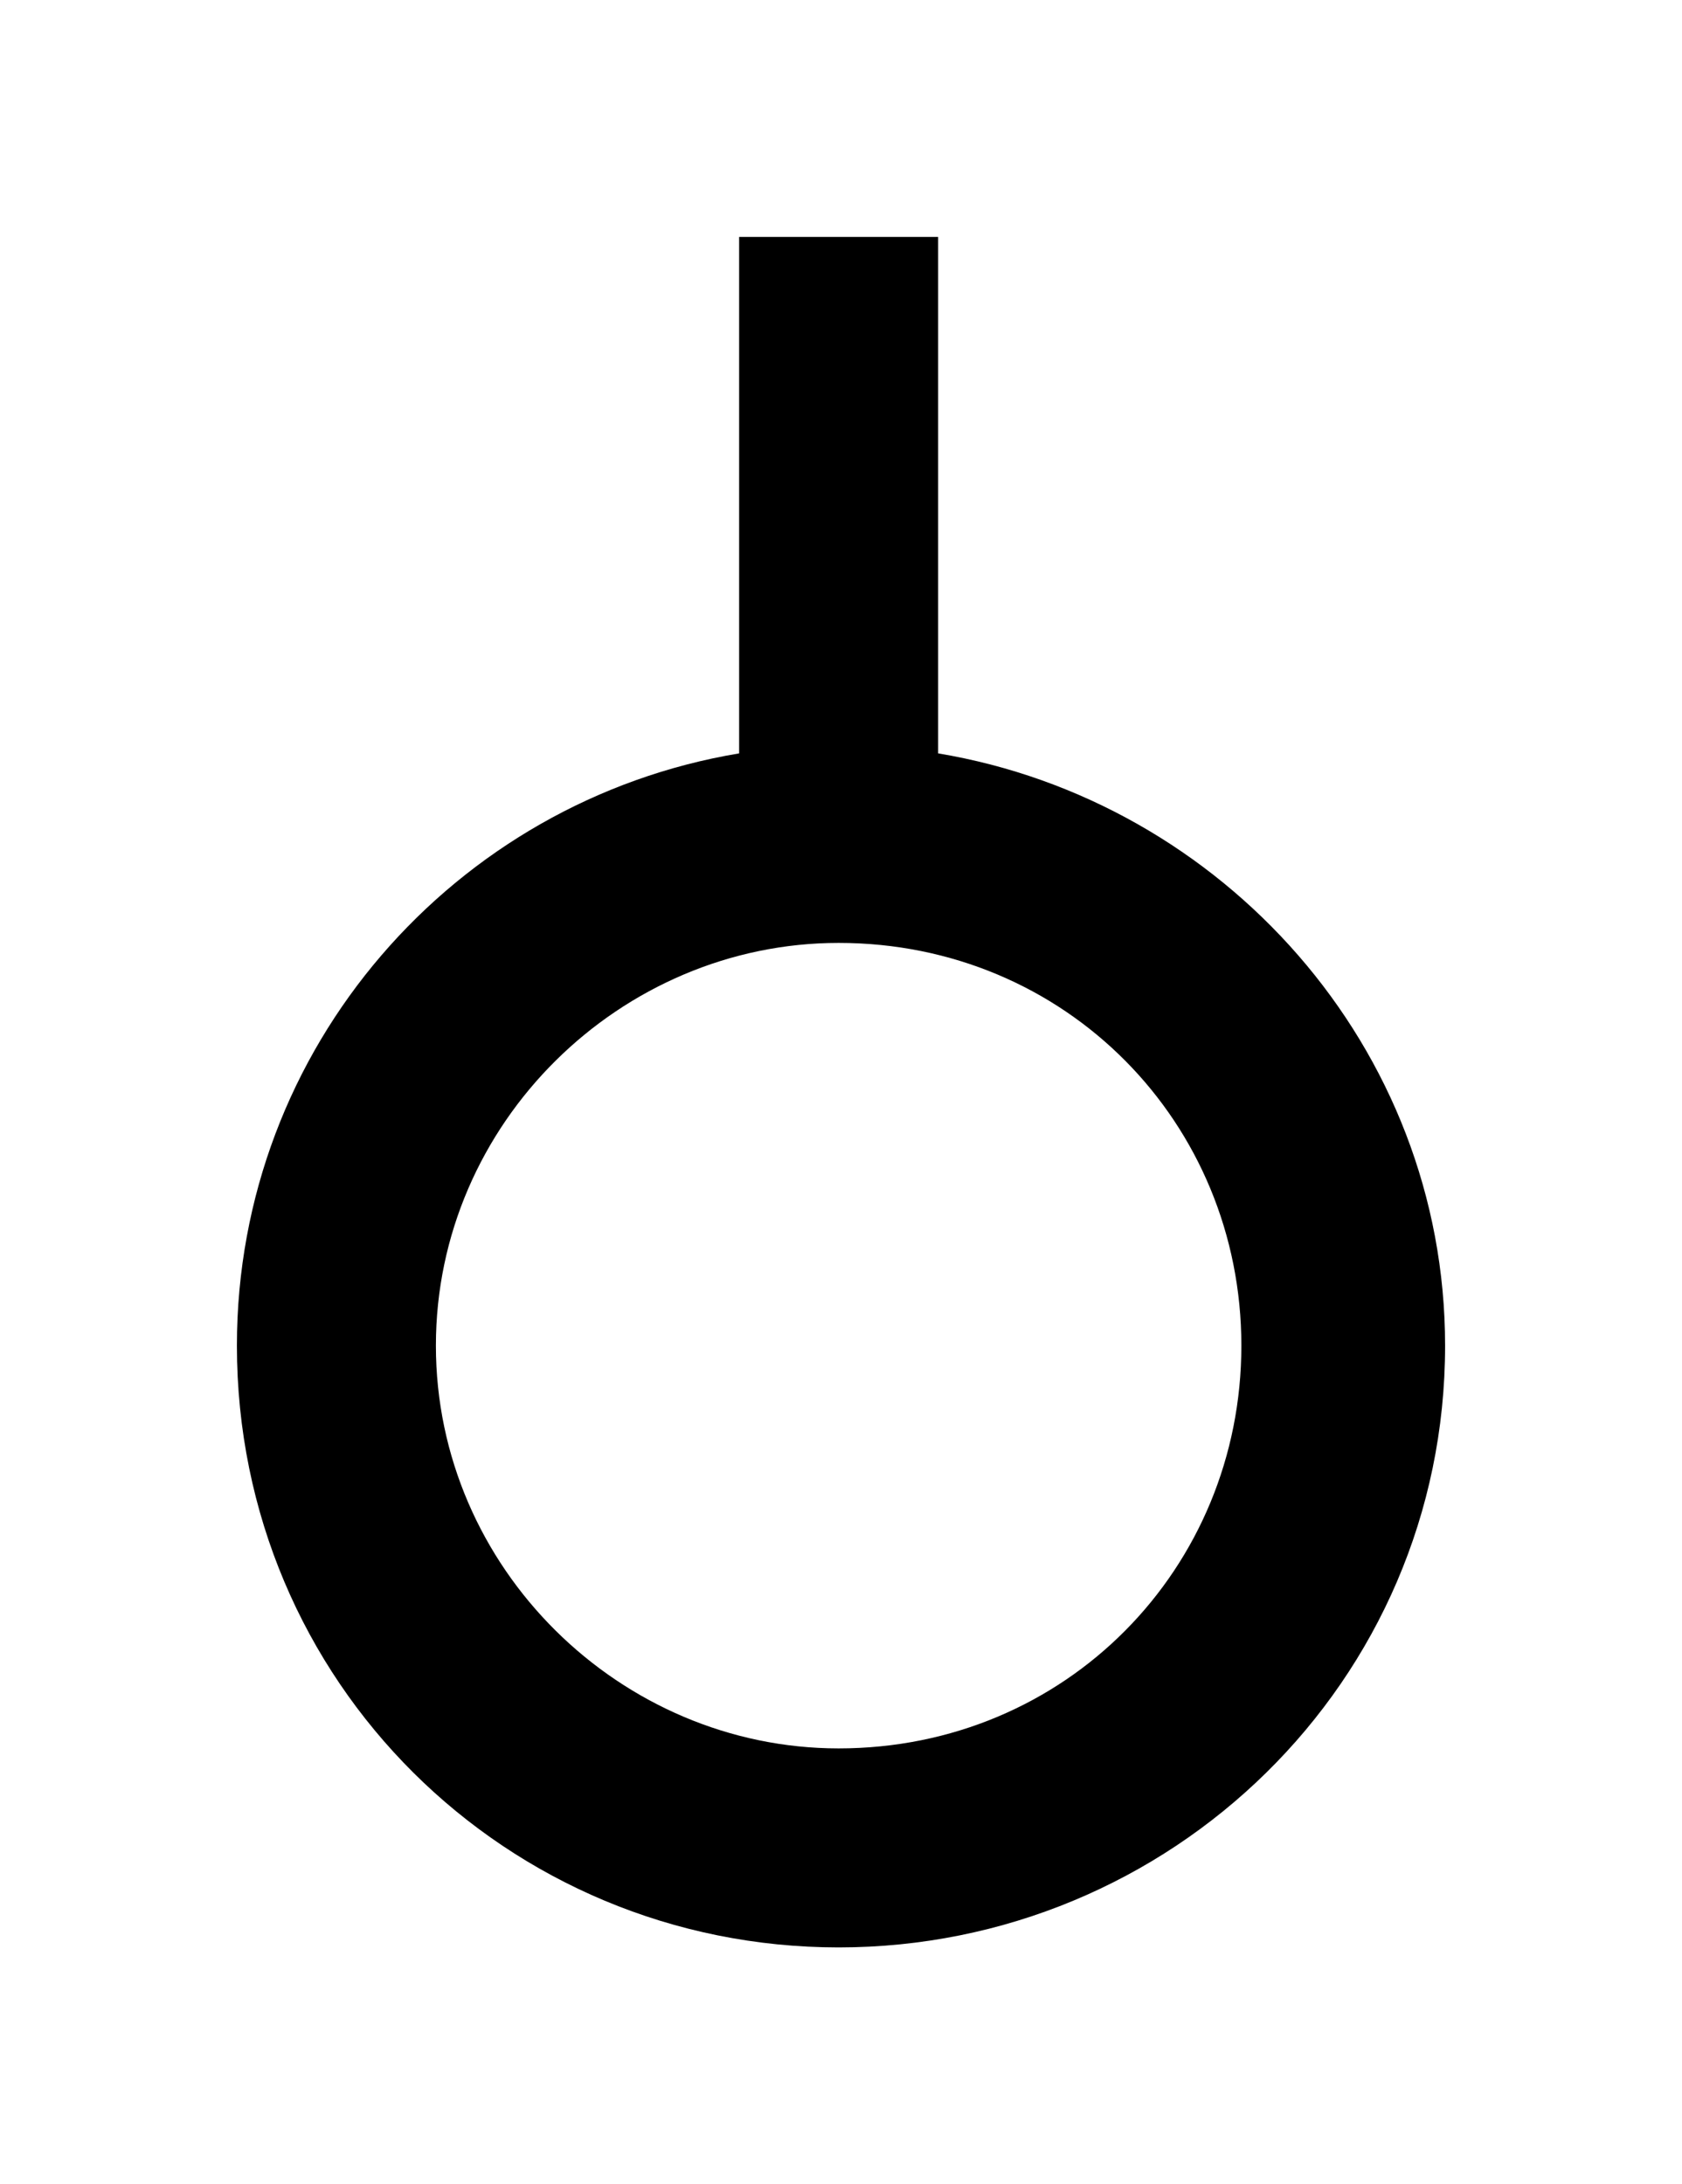 <?xml version="1.0" encoding="utf-8" ?>
<svg baseProfile="full" height="461" version="1.1" viewBox="0 0 355 461" width="355" xmlns="http://www.w3.org/2000/svg" xmlns:ev="http://www.w3.org/2001/xml-events" xmlns:xlink="http://www.w3.org/1999/xlink"><defs /><path d="M646 452V561H604V452C544 442 498 390 498 327C498 256 555 200 625 200C695 200 753 256 753 327C753 390 706 442 646 452ZM625 242C579 242 540 280 540 327C540 374 579 412 625 412C673 412 710 374 710 327C710 280 673 242 625 242Z" fill="black" transform="translate(-448,611) scale(1,-1)" /></svg>